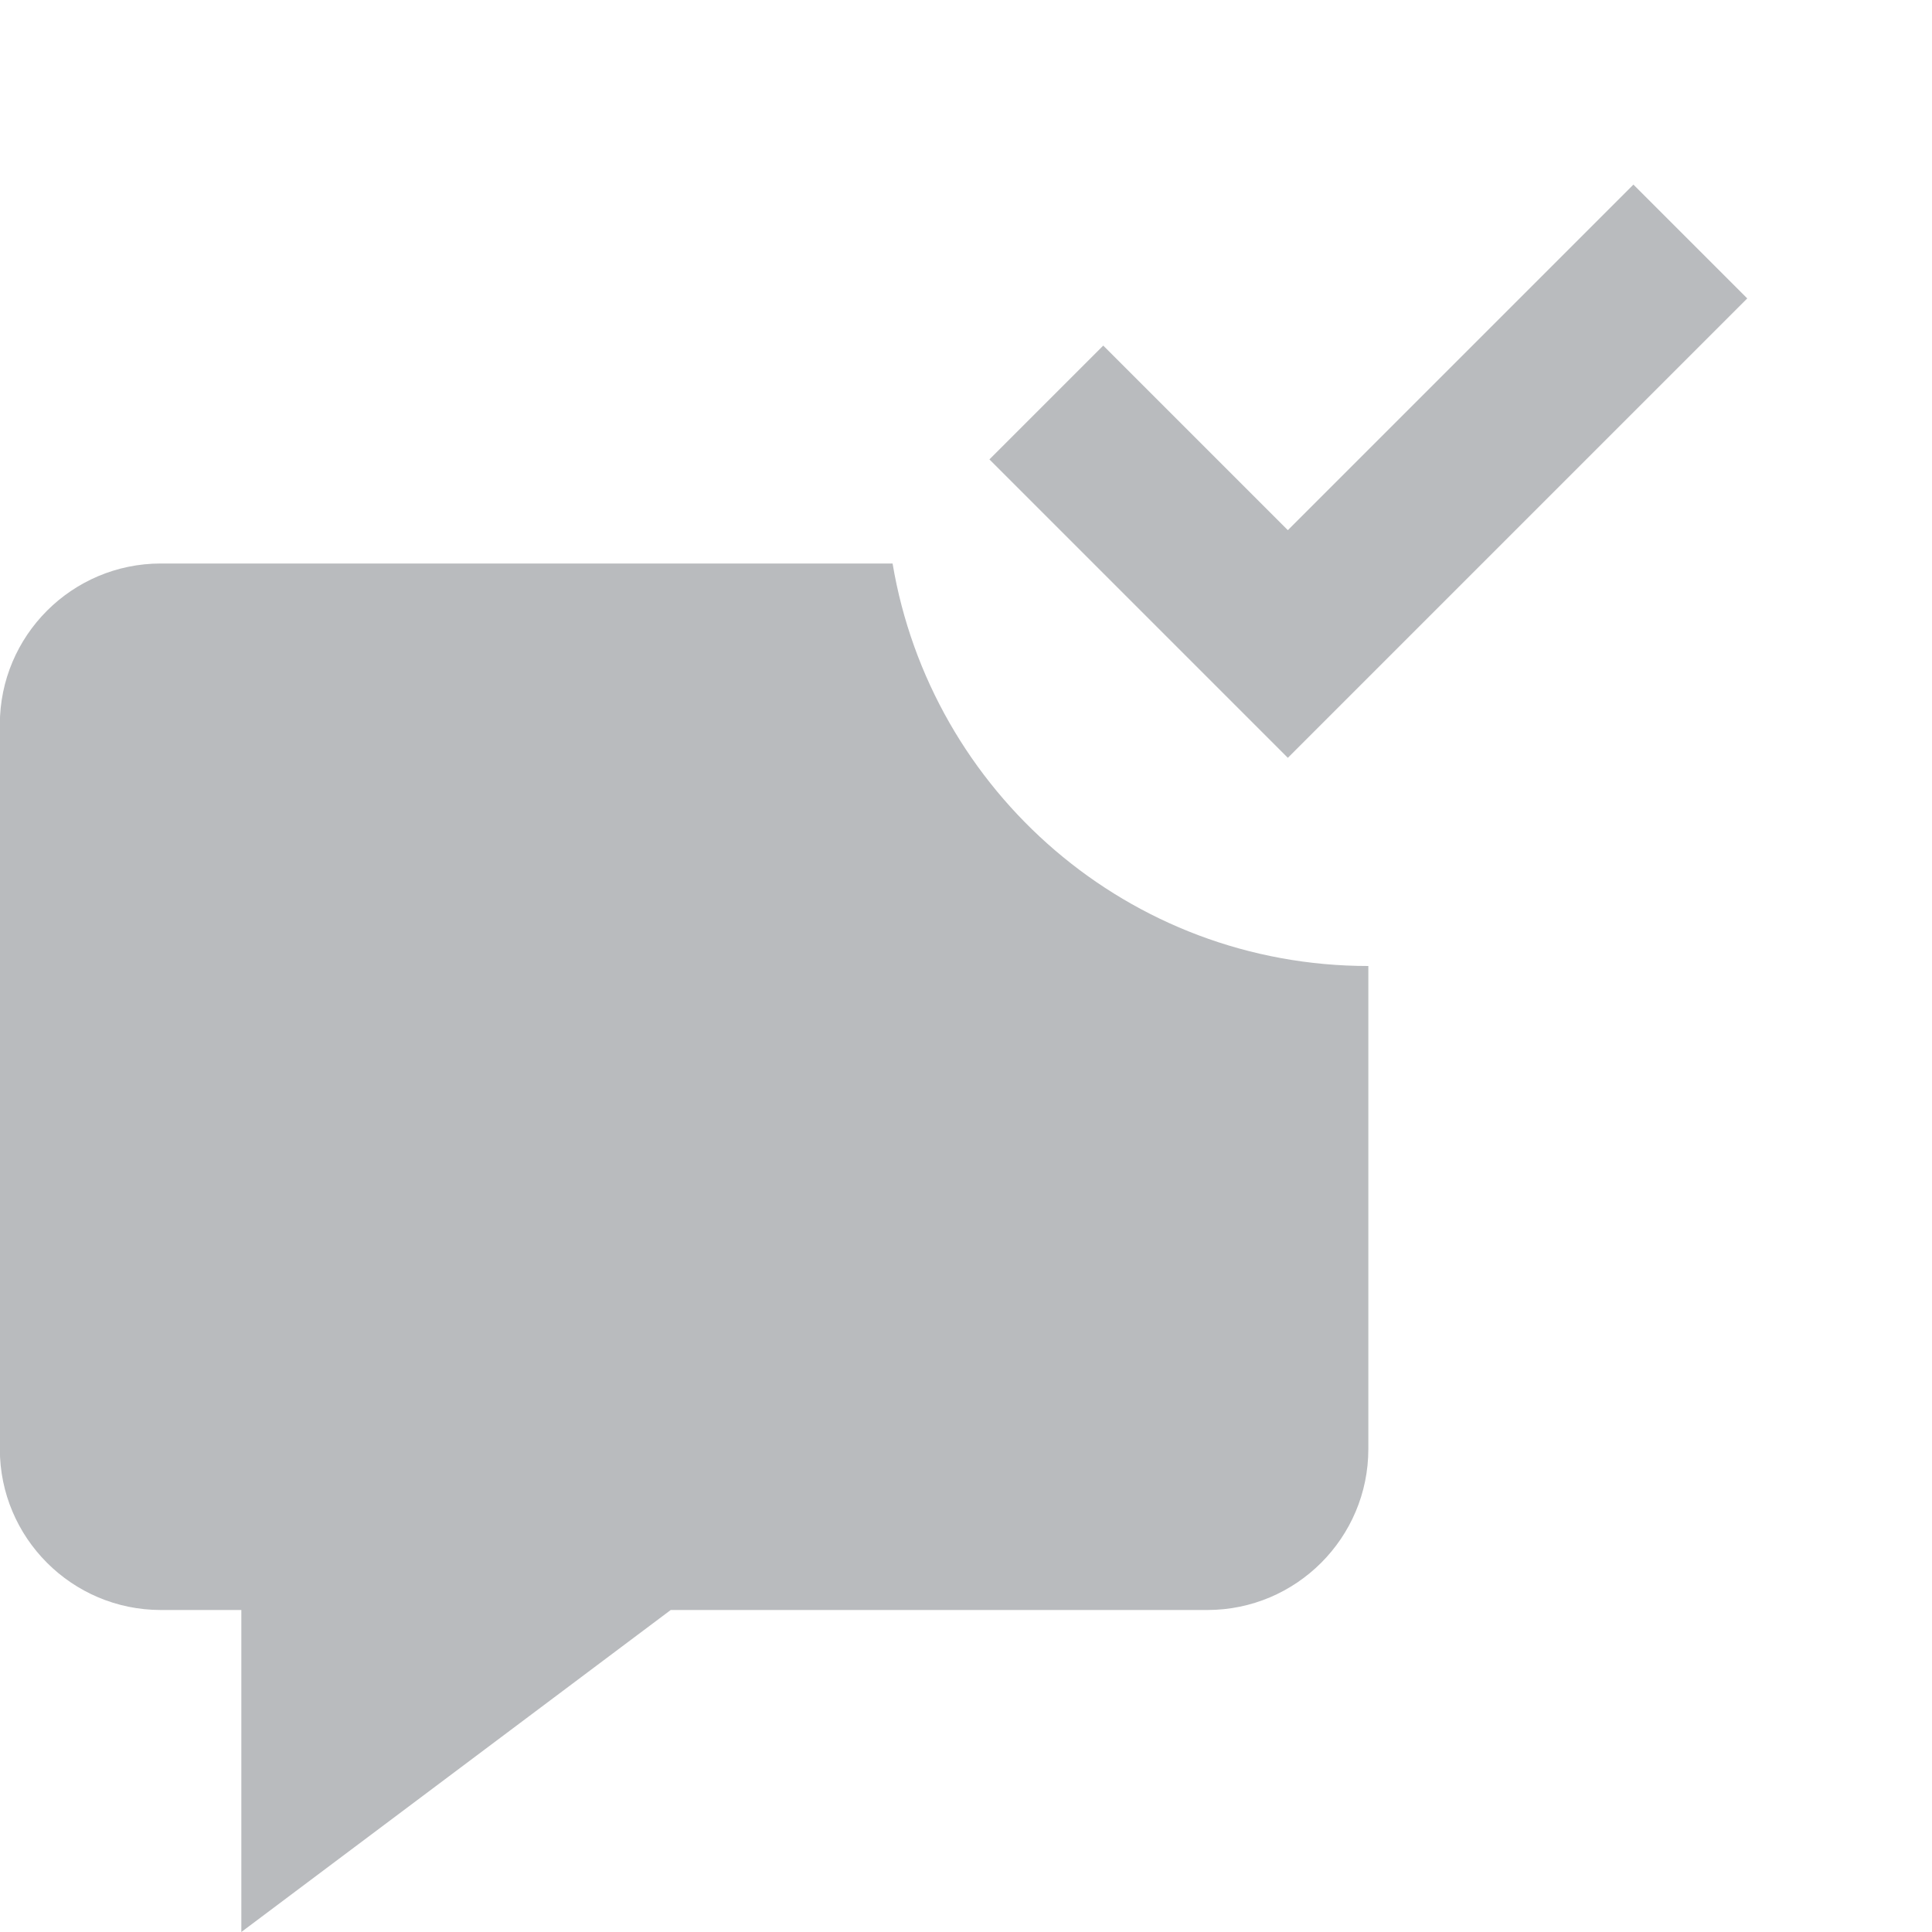 <svg xmlns="http://www.w3.org/2000/svg" viewBox="0 0 24 24">
    <path fill="B9BBBE" fillRule="evenodd" clipRule="evenodd" d="M12.291 5.707L15.998 9.414L21.705 3.707L20.291 2.293L15.998 6.586L13.705 4.293L12.291 5.707ZM1.998 7H11.088C11.564 9.837 14.025 12 16.998 12V18C16.998 19.103 16.102 20 14.998 20H8.332L2.998 24V20H1.998C0.894 20 -0.002 19.103 -0.002 18V9C-0.002 7.897 0.894 7 1.998 7Z" style="fill:#B9BBBE"/>
</svg>